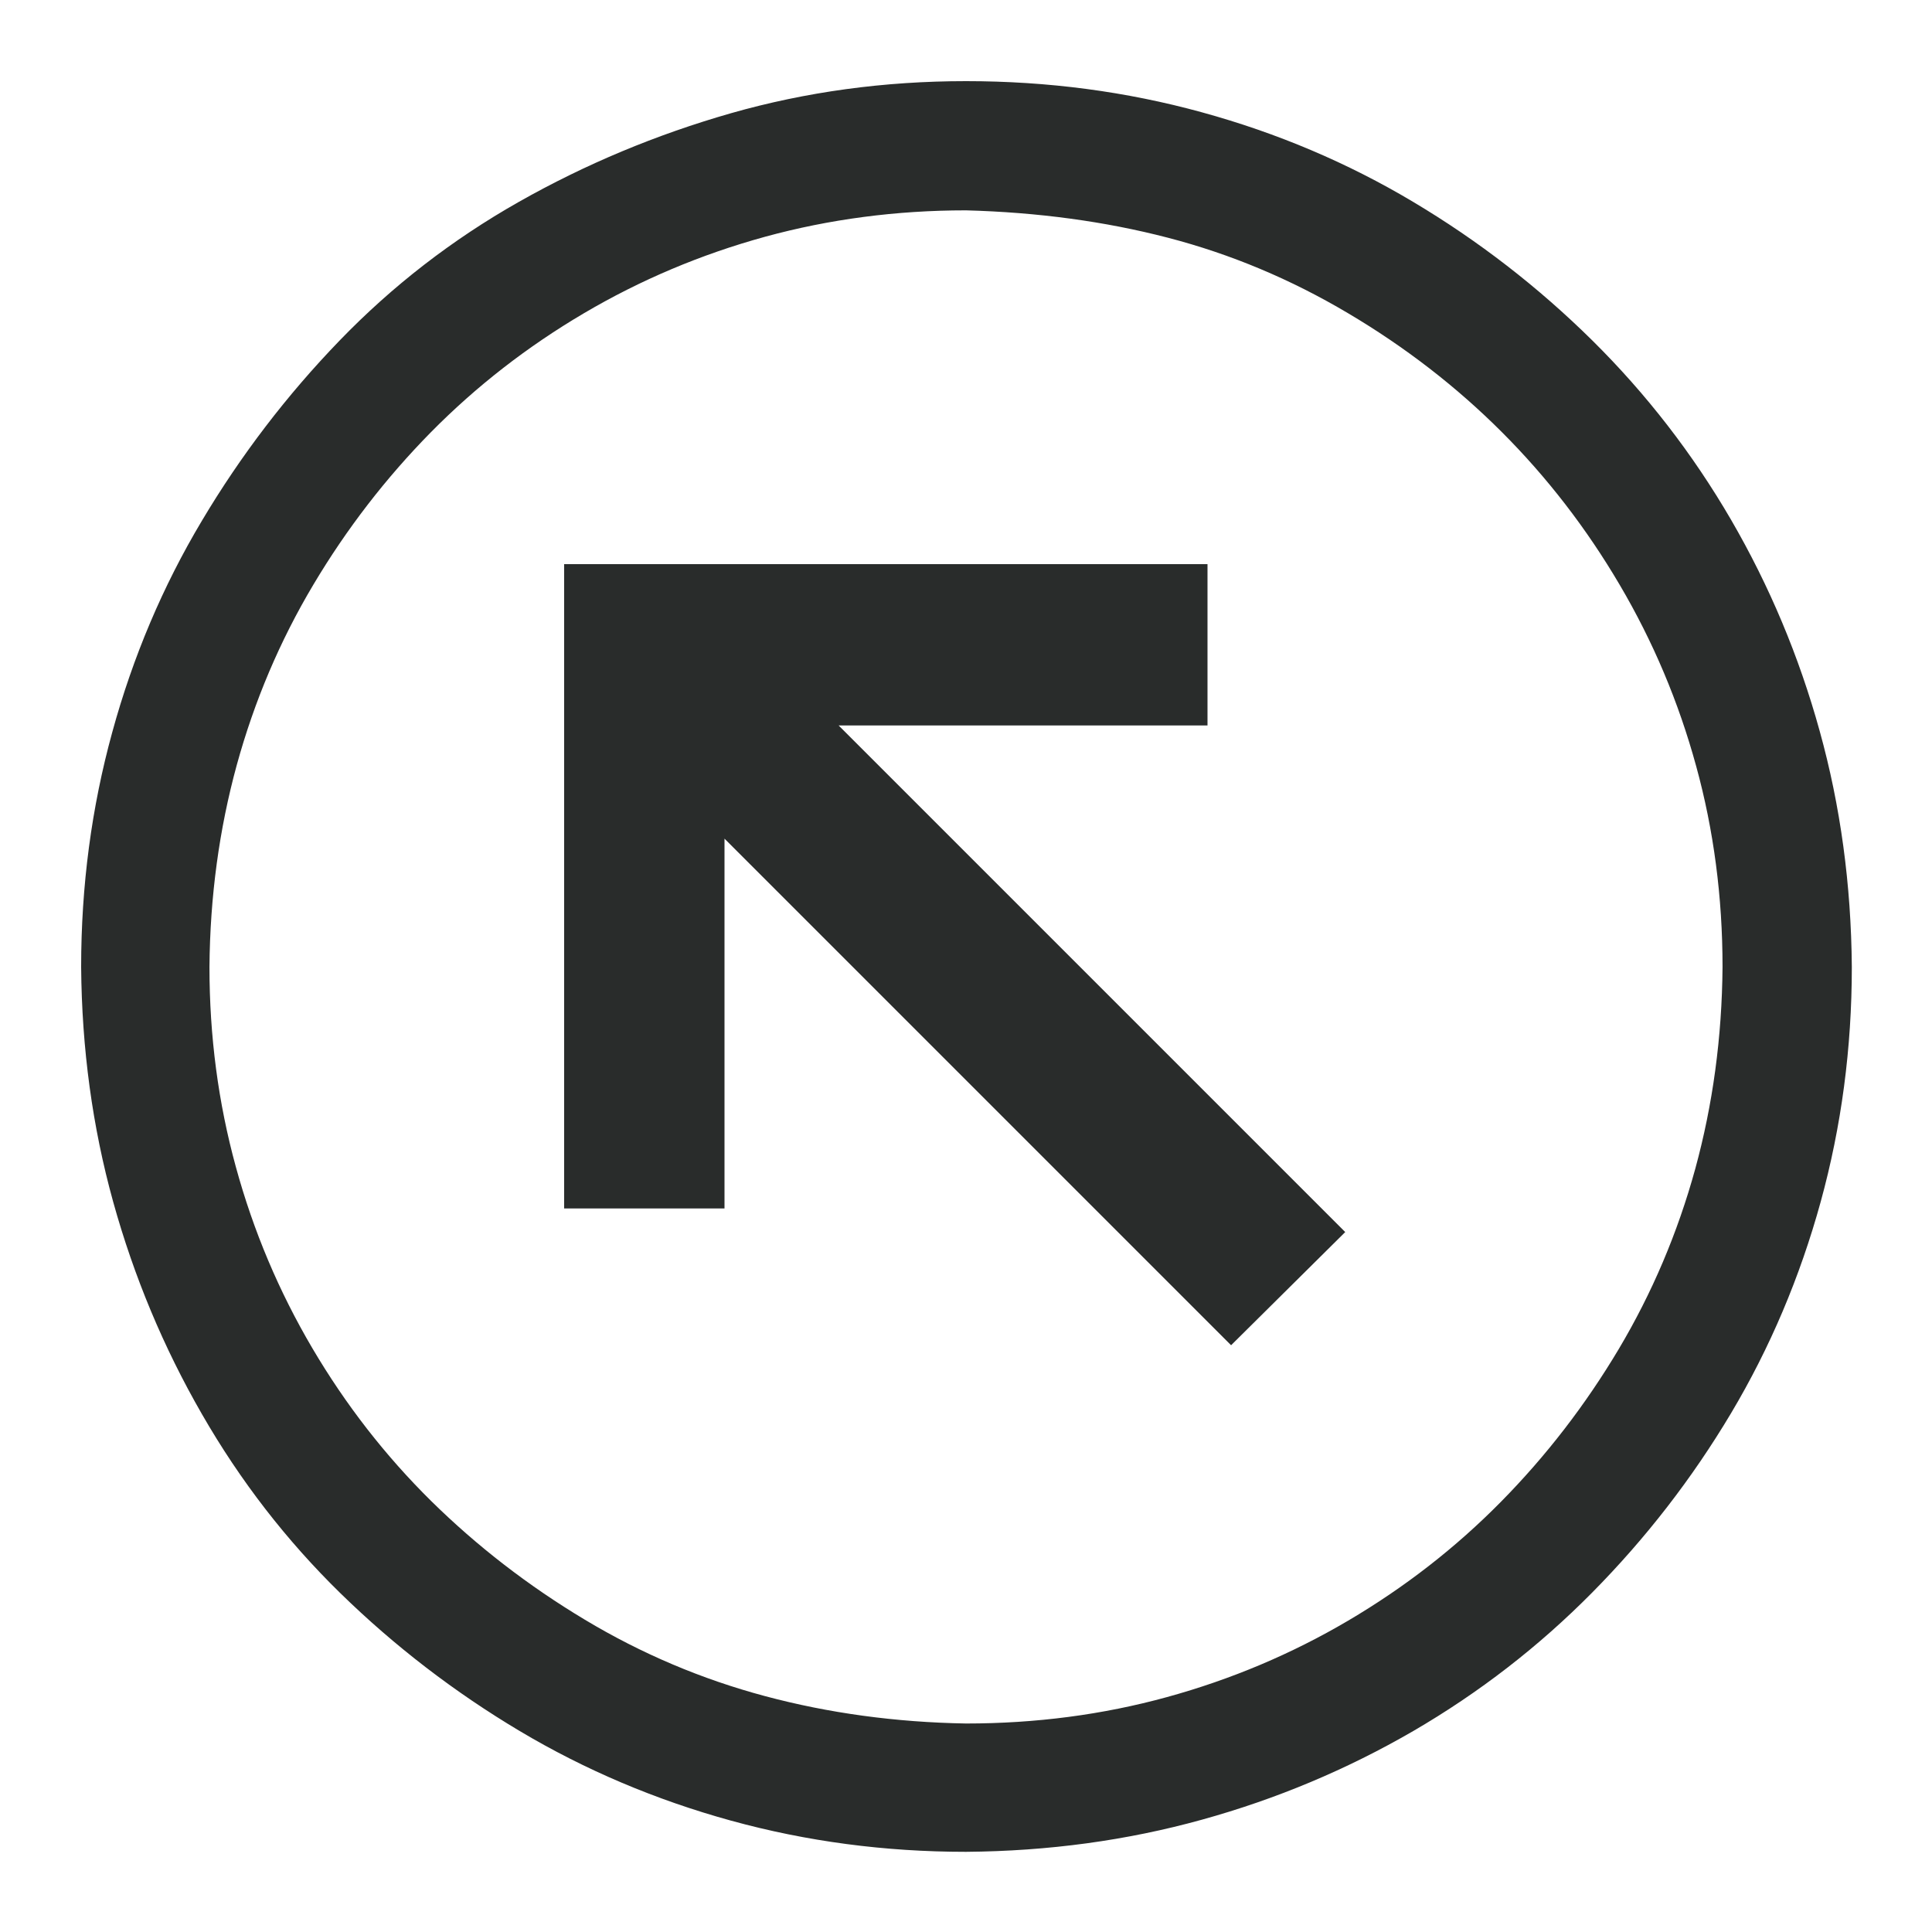 <svg width="24" height="24" viewBox="0 0 24 24" fill="none" xmlns="http://www.w3.org/2000/svg">
<path d="M12 23.004C10.992 23.004 10.02 22.875 9.082 22.617C8.145 22.359 7.27 21.988 6.457 21.504C5.645 21.02 4.902 20.449 4.23 19.793C3.559 19.137 2.984 18.395 2.508 17.566C2.031 16.738 1.664 15.859 1.406 14.93C1.148 14 1.016 13.027 1.008 12.012C1.008 11.004 1.137 10.031 1.395 9.094C1.652 8.156 2.023 7.281 2.508 6.469C2.992 5.656 3.562 4.91 4.219 4.23C4.875 3.551 5.617 2.977 6.445 2.508C7.273 2.039 8.152 1.672 9.082 1.406C10.012 1.141 10.984 1.008 12 1.008C13.016 1.008 13.992 1.137 14.93 1.395C15.867 1.652 16.742 2.023 17.555 2.508C18.367 2.992 19.109 3.566 19.781 4.23C20.453 4.895 21.027 5.637 21.504 6.457C21.98 7.277 22.348 8.152 22.605 9.082C22.863 10.012 22.996 10.988 23.004 12.012C23.004 13.02 22.875 13.992 22.617 14.93C22.359 15.867 21.988 16.742 21.504 17.555C21.02 18.367 20.445 19.109 19.781 19.781C19.117 20.453 18.375 21.027 17.555 21.504C16.734 21.98 15.859 22.348 14.93 22.605C14 22.863 13.023 22.996 12 23.004ZM12 2.613C11.133 2.613 10.301 2.723 9.504 2.941C8.707 3.16 7.957 3.477 7.254 3.891C6.551 4.305 5.918 4.797 5.355 5.367C4.793 5.938 4.305 6.57 3.891 7.266C3.477 7.961 3.16 8.707 2.941 9.504C2.723 10.301 2.609 11.137 2.602 12.012C2.602 12.871 2.711 13.699 2.93 14.496C3.148 15.293 3.465 16.043 3.879 16.746C4.293 17.449 4.785 18.082 5.355 18.645C5.926 19.207 6.562 19.699 7.266 20.121C7.969 20.543 8.715 20.859 9.504 21.07C10.293 21.281 11.125 21.395 12 21.41C12.867 21.41 13.699 21.301 14.496 21.082C15.293 20.863 16.043 20.547 16.746 20.133C17.449 19.719 18.082 19.227 18.645 18.656C19.207 18.086 19.695 17.453 20.109 16.758C20.523 16.062 20.84 15.316 21.059 14.52C21.277 13.723 21.391 12.887 21.398 12.012C21.398 11.145 21.289 10.312 21.07 9.516C20.852 8.719 20.535 7.969 20.121 7.266C19.707 6.562 19.219 5.93 18.656 5.367C18.094 4.805 17.457 4.312 16.746 3.891C16.035 3.469 15.289 3.156 14.508 2.953C13.727 2.75 12.891 2.637 12 2.613ZM9 15.012L7.008 15.012L7.008 7.008L15 7.008L15 9.012L10.418 9.012L16.711 15.305L15.293 16.711L9 10.418L9 15.012Z" fill="#292C2B"/>
</svg>
